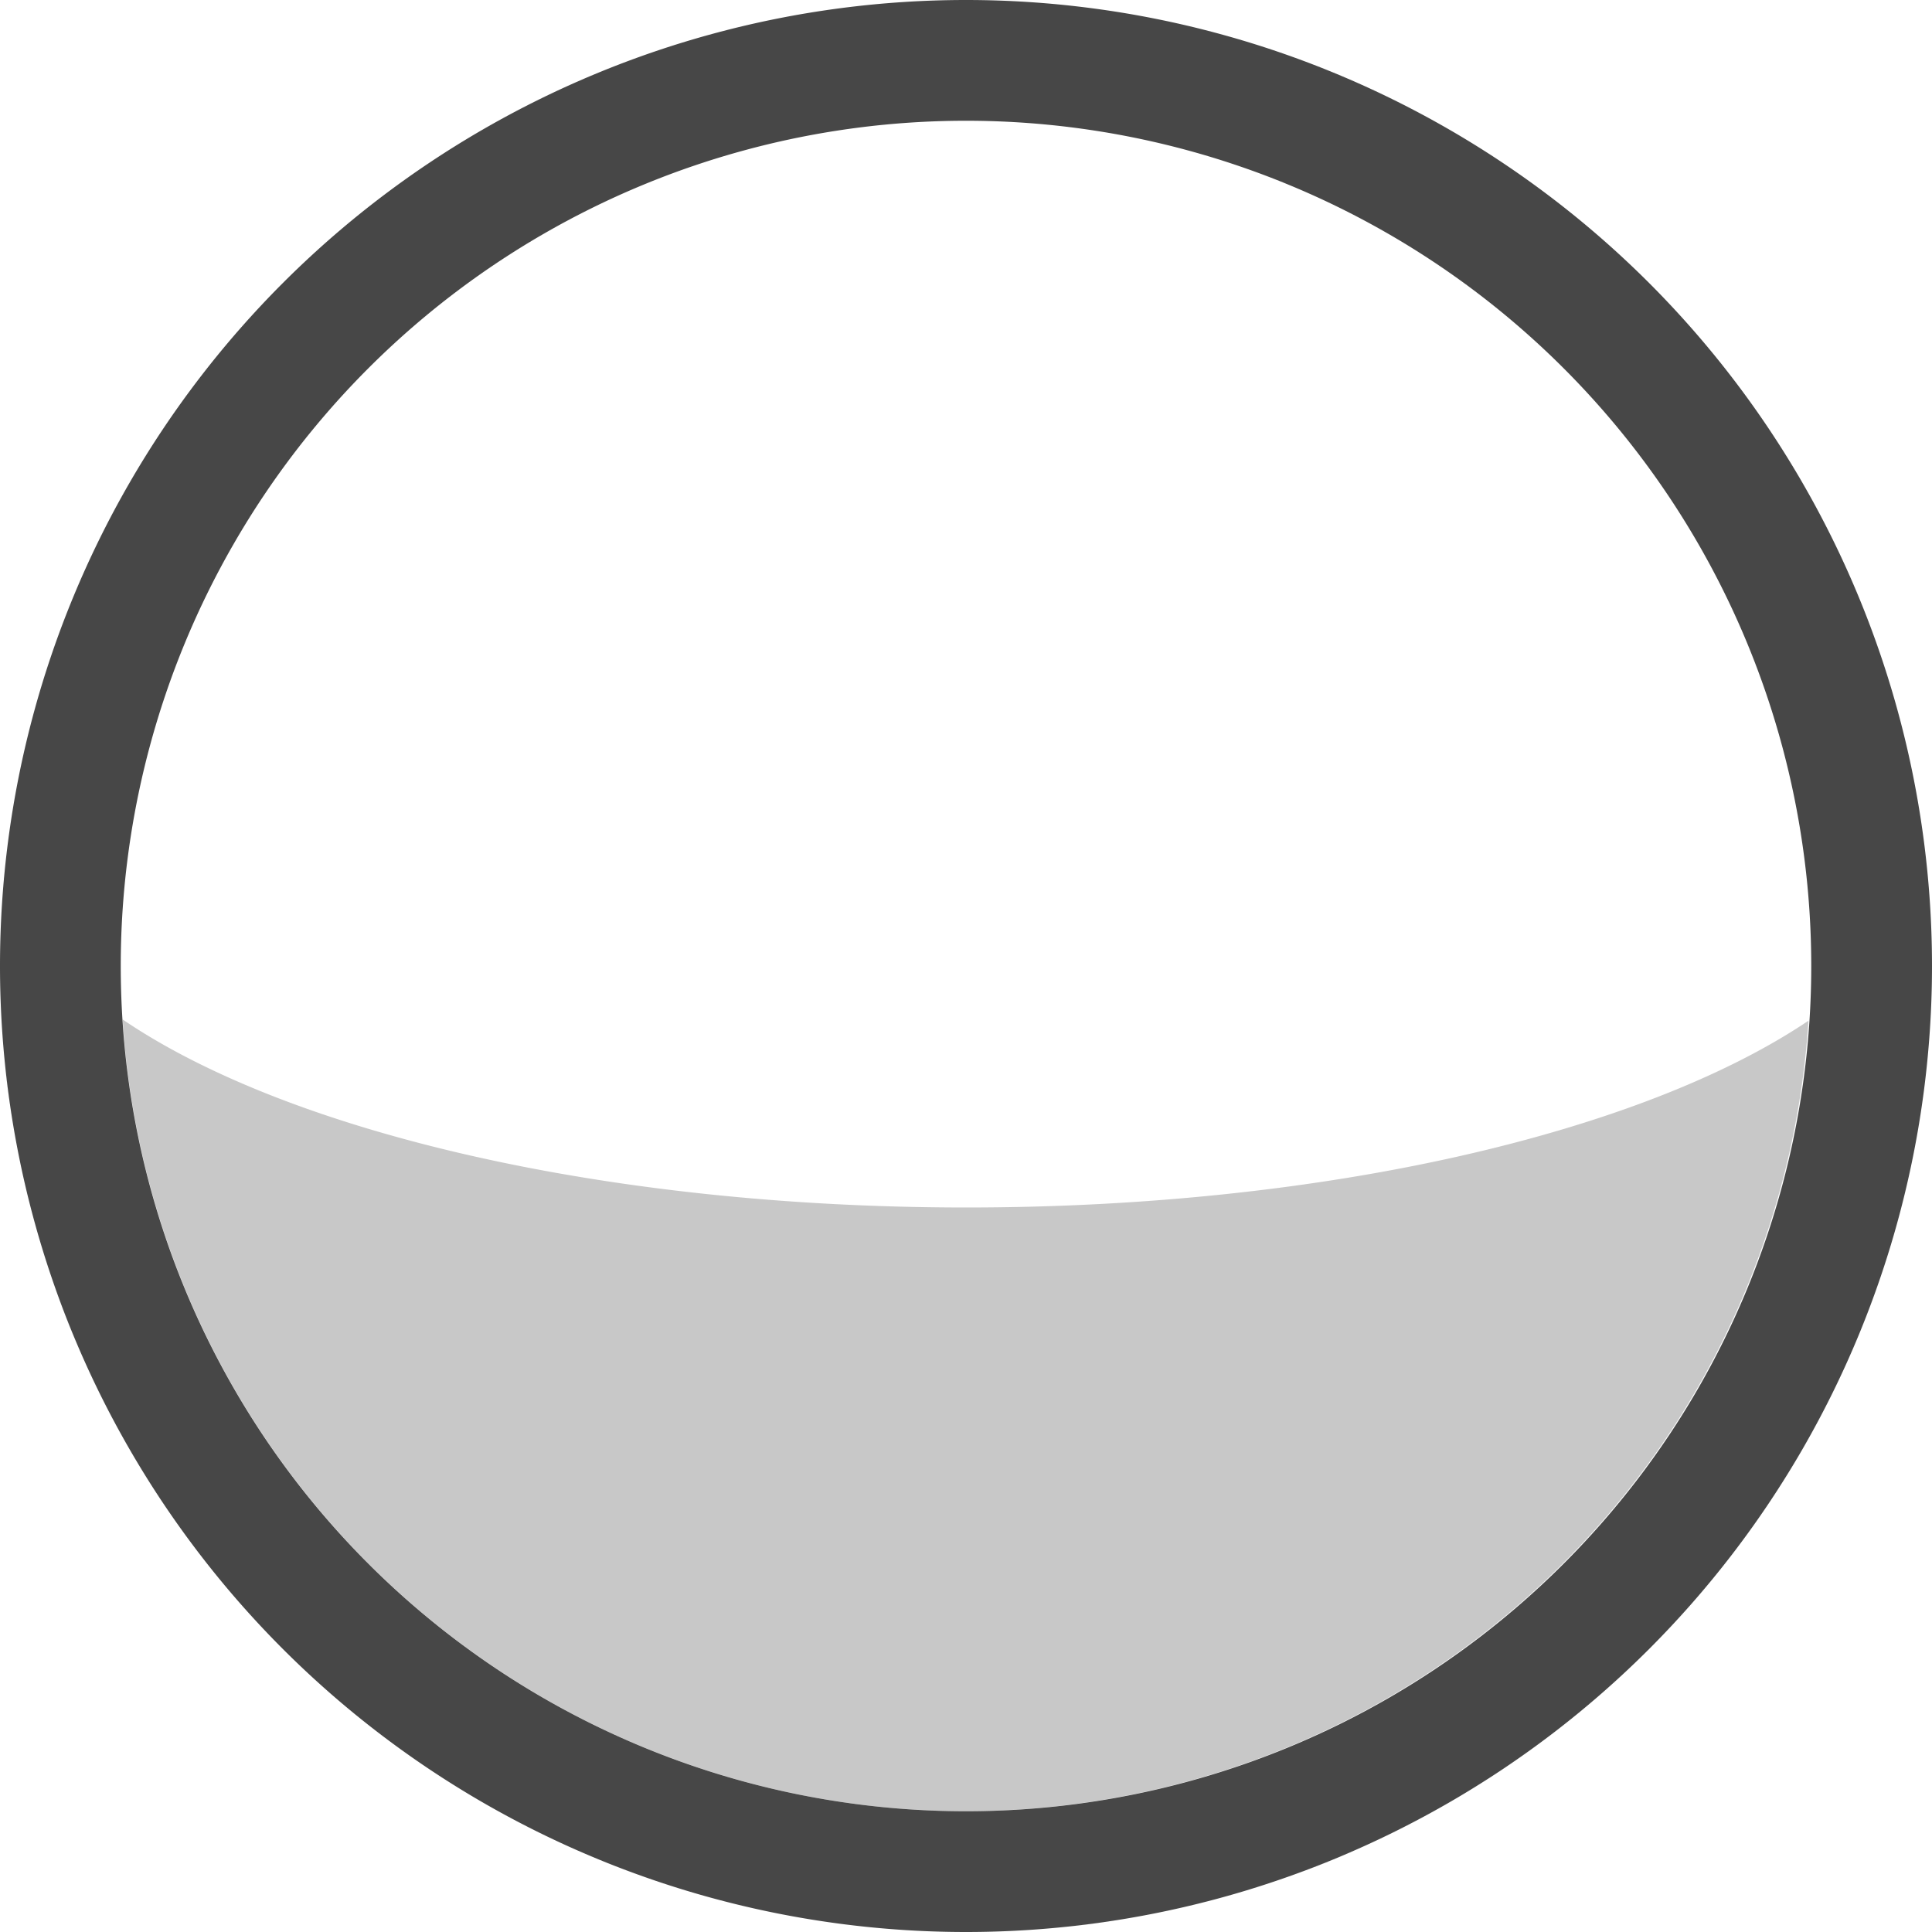 <svg xmlns="http://www.w3.org/2000/svg" width="16" height="16" viewBox="0 0 16 16">
 <defs>
  <style id="current-color-scheme" type="text/css">
   .ColorScheme-Text { color:#474747; } .ColorScheme-Highlight { color:#4285f4; }
  </style>
 </defs>
 <path style="fill:currentColor" class="ColorScheme-Text" d="M 8 0 A 8 8 0 0 0 0 8 A 8 8 0 0 0 8 16 A 8 8 0 0 0 16 8 A 8 8 0 0 0 8 0 z M 8 1 A 7 7 0 0 1 15 8 A 7 7 0 0 1 8 15 A 7 7 0 0 1 1 8 A 7 7 0 0 1 8 1 z"/>
 <path style="fill:currentColor;opacity:0.3" class="ColorScheme-Text" d="M 0.035 7.264 C 0.033 7.287 0.033 7.311 0.031 7.334 A 8 8 0 0 1 0.039 7.275 C 0.038 7.271 0.036 7.268 0.035 7.264 z M 1.016 8.443 A 7 7 0 0 0 8 15 A 7 7 0 0 0 14.977 8.453 C 13.603 9.378 10.987 10 8 10 C 5.003 9.999 2.384 9.373 1.016 8.443 z M 15.965 8.688 A 8 8 0 0 1 15.91 9.141 C 15.932 8.99 15.952 8.84 15.965 8.688 z M 0.041 8.818 A 8 8 0 0 0 0.227 9.852 C 0.146 9.514 0.077 9.172 0.041 8.818 z M 0.227 9.852 C 0.249 9.945 0.271 10.038 0.297 10.131 A 8 8 0 0 1 0.227 9.852 z M 0.297 10.131 A 8 8 0 0 0 0.629 11.113 C 0.495 10.797 0.39 10.466 0.297 10.131 z M 15.861 9.451 A 8 8 0 0 1 15.756 9.934 C 15.795 9.774 15.831 9.614 15.861 9.451 z M 15.678 10.234 A 8 8 0 0 1 15.525 10.693 C 15.58 10.542 15.633 10.39 15.678 10.234 z M 15.418 10.984 A 8 8 0 0 1 15.209 11.451 C 15.283 11.298 15.354 11.143 15.418 10.984 z M 0.631 11.115 C 0.735 11.361 0.85 11.6 0.977 11.832 A 8 8 0 0 1 0.631 11.115 z M 15.094 11.689 A 8 8 0 0 1 14.854 12.111 C 14.937 11.973 15.019 11.833 15.094 11.689 z M 1.08 12 C 1.175 12.164 1.271 12.33 1.377 12.486 A 8 8 0 0 1 1.08 12 z M 14.678 12.398 A 8 8 0 0 1 14.445 12.725 C 14.524 12.617 14.604 12.51 14.678 12.398 z M 1.615 12.805 A 8 8 0 0 0 1.854 13.115 C 1.77 13.015 1.696 12.909 1.617 12.805 L 1.615 12.805 z M 14.217 13.031 A 8 8 0 0 1 13.947 13.336 C 14.038 13.235 14.131 13.137 14.217 13.031 z M 2.121 13.412 C 2.207 13.505 2.291 13.601 2.381 13.689 A 8 8 0 0 1 2.121 13.412 z M 13.689 13.619 A 8 8 0 0 1 13.412 13.879 C 13.505 13.793 13.601 13.709 13.689 13.619 z M 2.664 13.947 C 2.765 14.038 2.863 14.131 2.969 14.217 A 8 8 0 0 1 2.664 13.947 z M 13.115 14.148 A 8 8 0 0 1 12.805 14.385 C 12.909 14.306 13.015 14.232 13.115 14.148 z M 3.275 14.445 C 3.383 14.524 3.49 14.604 3.602 14.678 A 8 8 0 0 1 3.275 14.445 z M 12.486 14.623 A 8 8 0 0 1 12 14.92 C 12.164 14.825 12.33 14.729 12.486 14.623 z M 3.889 14.854 C 4.027 14.937 4.167 15.019 4.311 15.094 A 8 8 0 0 1 3.889 14.854 z M 4.549 15.209 C 4.702 15.283 4.857 15.354 5.016 15.418 A 8 8 0 0 1 4.549 15.209 z M 11.113 15.371 C 10.799 15.504 10.47 15.609 10.137 15.701 A 8 8 0 0 0 11.113 15.371 z M 10.137 15.701 A 8 8 0 0 1 9.852 15.775 C 9.948 15.753 10.042 15.727 10.137 15.701 z M 9.852 15.775 C 9.514 15.856 9.171 15.923 8.818 15.959 A 8 8 0 0 0 9.852 15.775 z M 5.307 15.525 C 5.458 15.58 5.61 15.633 5.766 15.678 A 8 8 0 0 1 5.307 15.525 z M 6.066 15.756 L 6.066 15.758 A 8 8 0 0 0 6.549 15.861 C 6.386 15.831 6.226 15.795 6.066 15.756 z M 6.859 15.91 C 7.01 15.932 7.16 15.952 7.312 15.965 A 8 8 0 0 1 6.859 15.91 z"/>
</svg>
